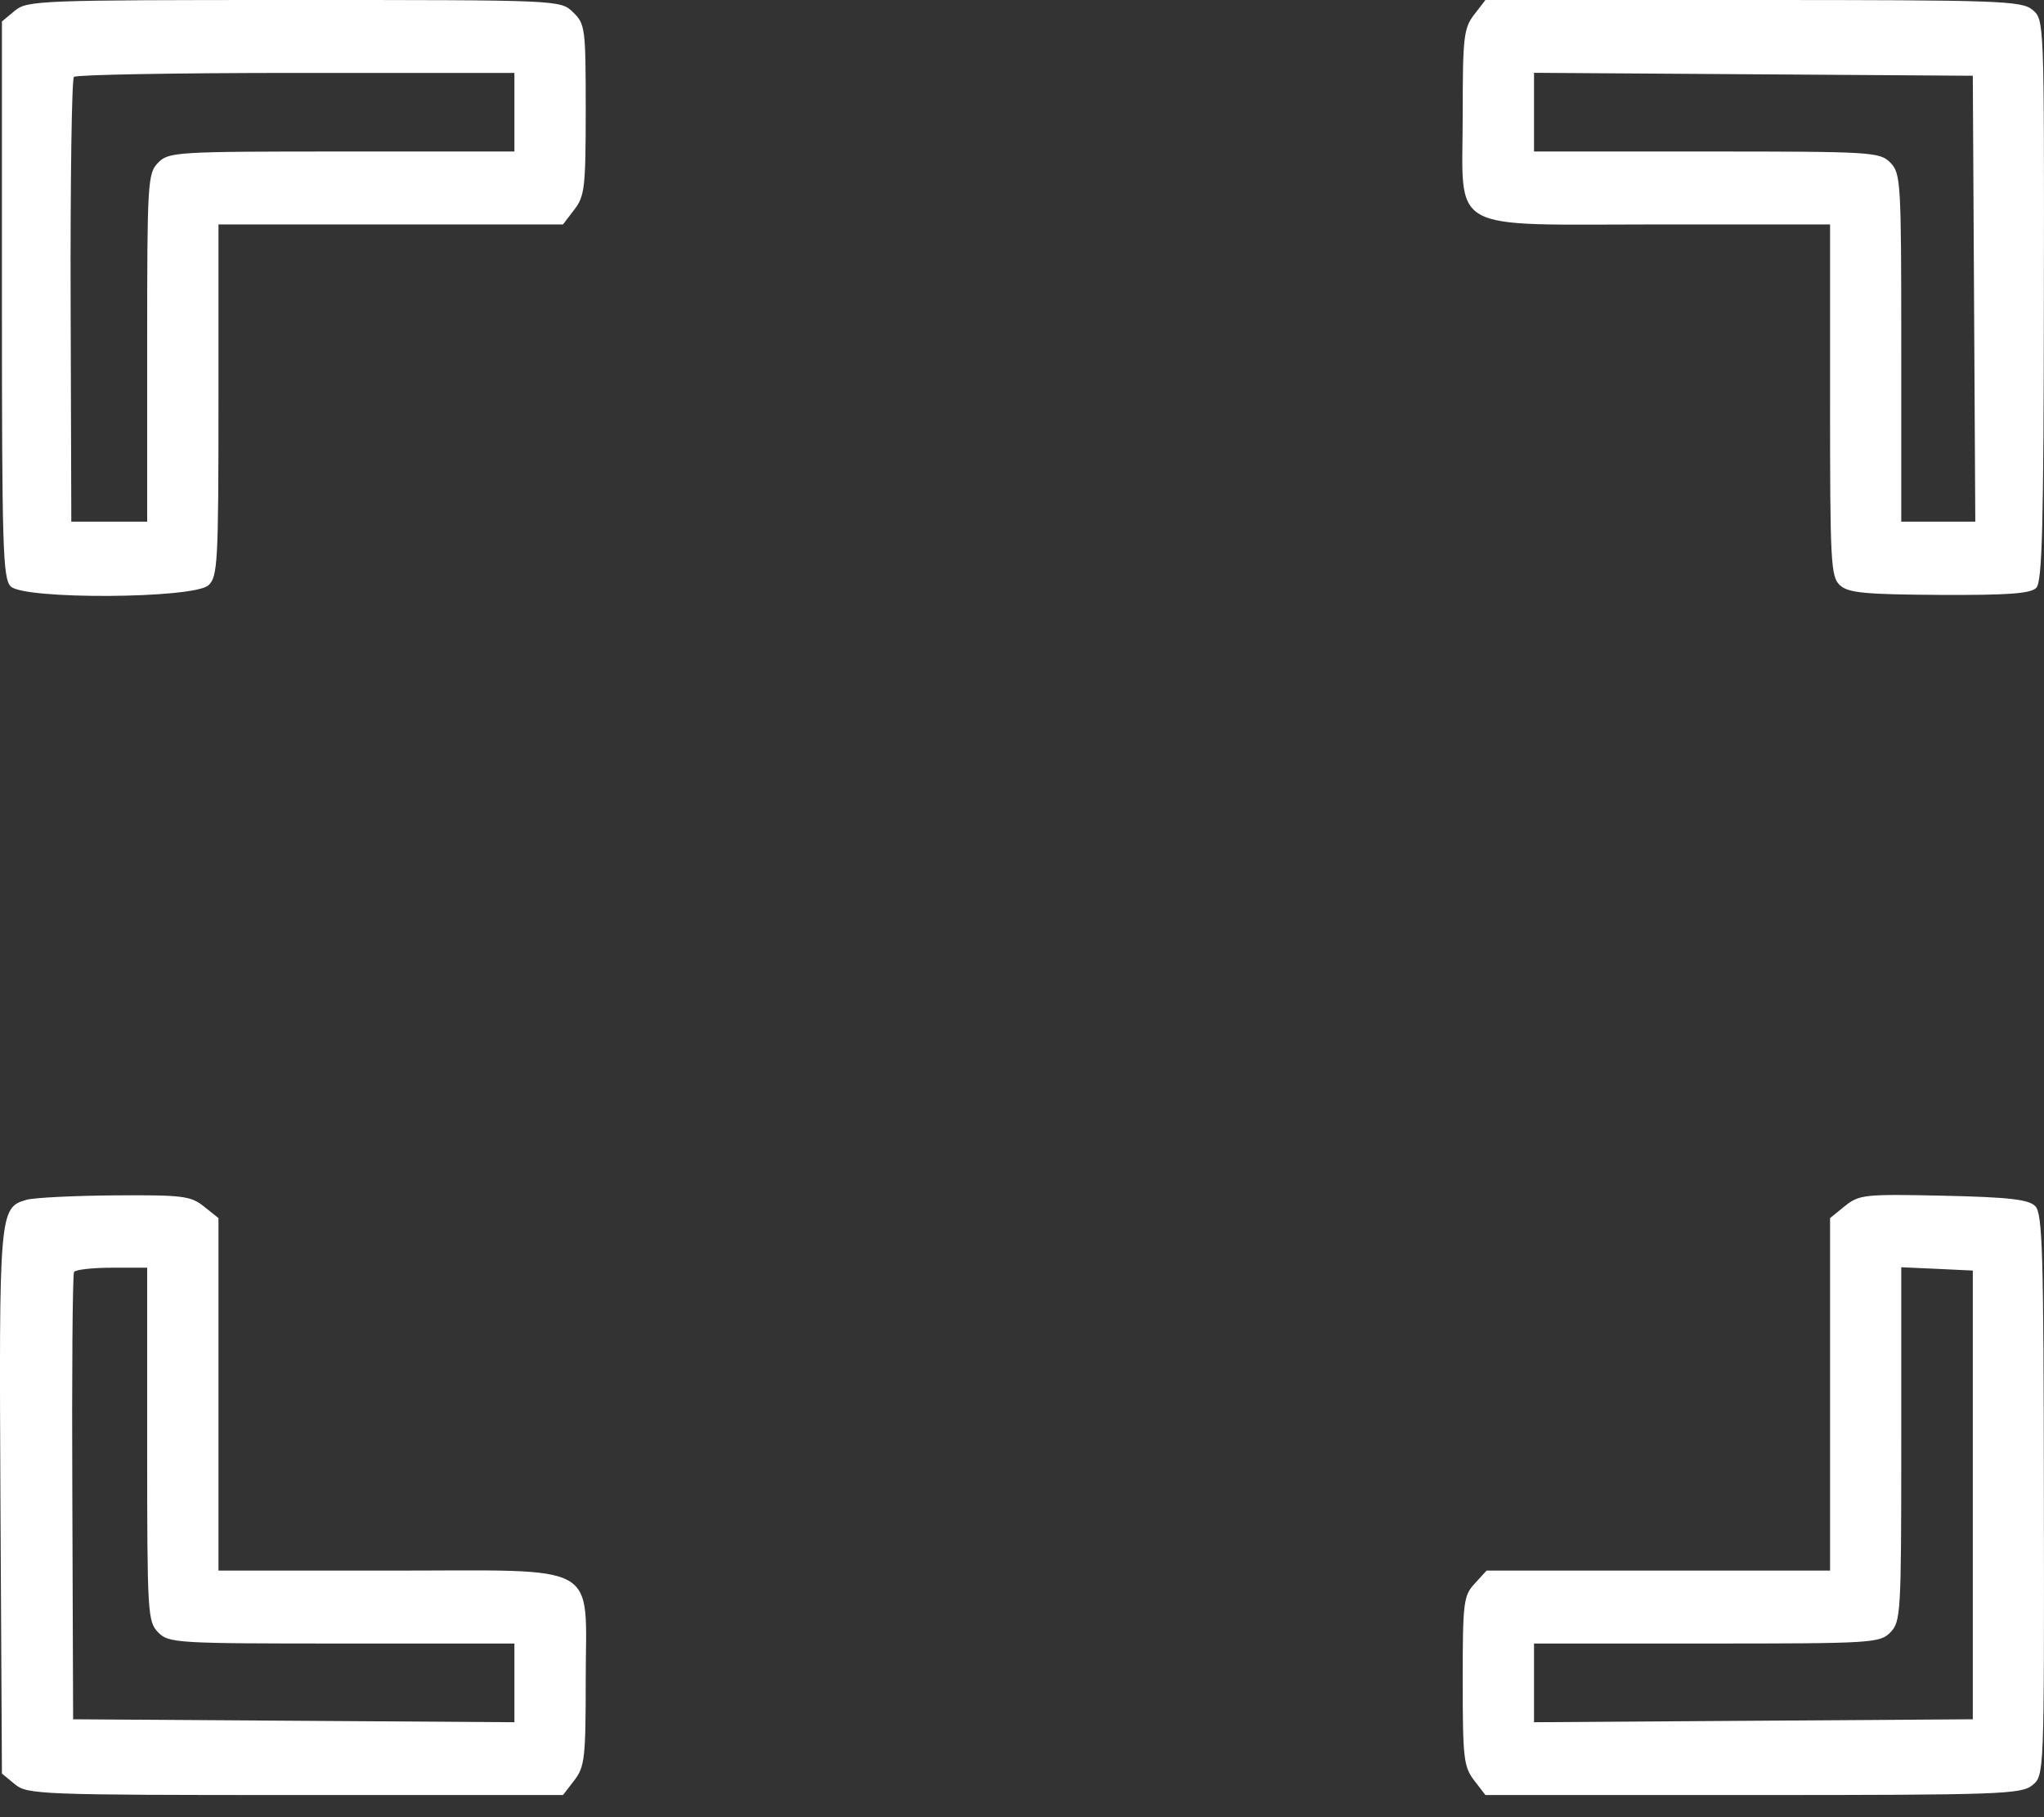 <svg width="18" height="16" viewBox="0 0 18 16" fill="none" xmlns="http://www.w3.org/2000/svg">
<rect x="0" y="0" width="18" height="16" fill="#333333" stroke="none"/>
<path fill-rule="evenodd" clip-rule="evenodd" d="M0.131 0.094L0.017 0.189V2.636C0.017 4.819 0.025 5.092 0.094 5.163C0.21 5.281 1.707 5.272 1.836 5.153C1.917 5.078 1.924 4.954 1.924 3.524V1.976H3.441H4.958L5.058 1.845C5.149 1.727 5.158 1.649 5.158 0.965C5.158 0.245 5.153 0.211 5.046 0.107C4.935 0 4.931 0 2.59 0C0.353 0 0.239 0.004 0.131 0.094ZM12.981 0.13C12.89 0.249 12.881 0.326 12.881 1.011C12.881 2.067 12.717 1.976 14.61 1.976H16.116V3.524C16.116 4.954 16.122 5.078 16.203 5.153C16.276 5.22 16.421 5.234 17.078 5.238C17.678 5.241 17.883 5.227 17.932 5.176C17.984 5.123 17.997 4.638 17.999 2.641C18.002 0.173 18.002 0.173 17.898 0.086C17.802 0.007 17.61 0 15.438 0H13.081L12.981 0.13ZM4.53 0.988V1.334H3.01C1.553 1.334 1.485 1.338 1.393 1.432C1.3 1.527 1.296 1.597 1.296 3.062V4.593H0.962H0.628L0.622 2.652C0.619 1.585 0.632 0.696 0.651 0.677C0.669 0.658 1.55 0.642 2.607 0.642H4.53V0.988ZM17.384 2.63L17.395 4.593H17.069H16.743V3.062C16.743 1.597 16.739 1.527 16.647 1.432C16.554 1.338 16.486 1.334 15.029 1.334H13.509V0.987V0.641L15.441 0.654L17.373 0.667L17.384 2.63ZM0.234 10.564C-0.006 10.633 -0.009 10.665 0.004 13.229L0.017 15.616L0.131 15.71C0.239 15.8 0.353 15.805 2.601 15.805H4.958L5.058 15.675C5.149 15.556 5.158 15.479 5.158 14.794C5.158 13.738 5.322 13.829 3.429 13.829H1.924V12.277V10.725L1.796 10.623C1.681 10.53 1.608 10.521 1.012 10.525C0.65 10.528 0.301 10.545 0.234 10.564ZM16.248 10.618L16.116 10.725V12.277V13.829H14.603H13.091L12.986 13.944C12.888 14.05 12.881 14.106 12.881 14.801C12.881 15.479 12.89 15.556 12.981 15.675L13.081 15.805H15.438C17.61 15.805 17.802 15.798 17.898 15.718C18.002 15.632 18.002 15.632 17.999 13.163C17.997 11.025 17.987 10.685 17.923 10.62C17.866 10.561 17.692 10.541 17.115 10.528C16.422 10.513 16.373 10.518 16.248 10.618ZM1.296 12.718C1.296 14.208 1.3 14.278 1.393 14.373C1.485 14.467 1.553 14.471 3.01 14.471H4.53V14.818V15.164L2.587 15.151L0.644 15.138L0.637 13.188C0.632 12.115 0.639 11.22 0.652 11.2C0.664 11.179 0.814 11.162 0.985 11.162H1.296V12.718ZM17.373 13.162L17.373 15.138L15.441 15.151L13.509 15.164V14.818V14.471H15.029C16.486 14.471 16.554 14.467 16.647 14.373C16.739 14.278 16.743 14.208 16.743 12.716V11.158L17.058 11.172L17.373 11.187L17.373 13.162Z" fill="white"/>
</svg>
